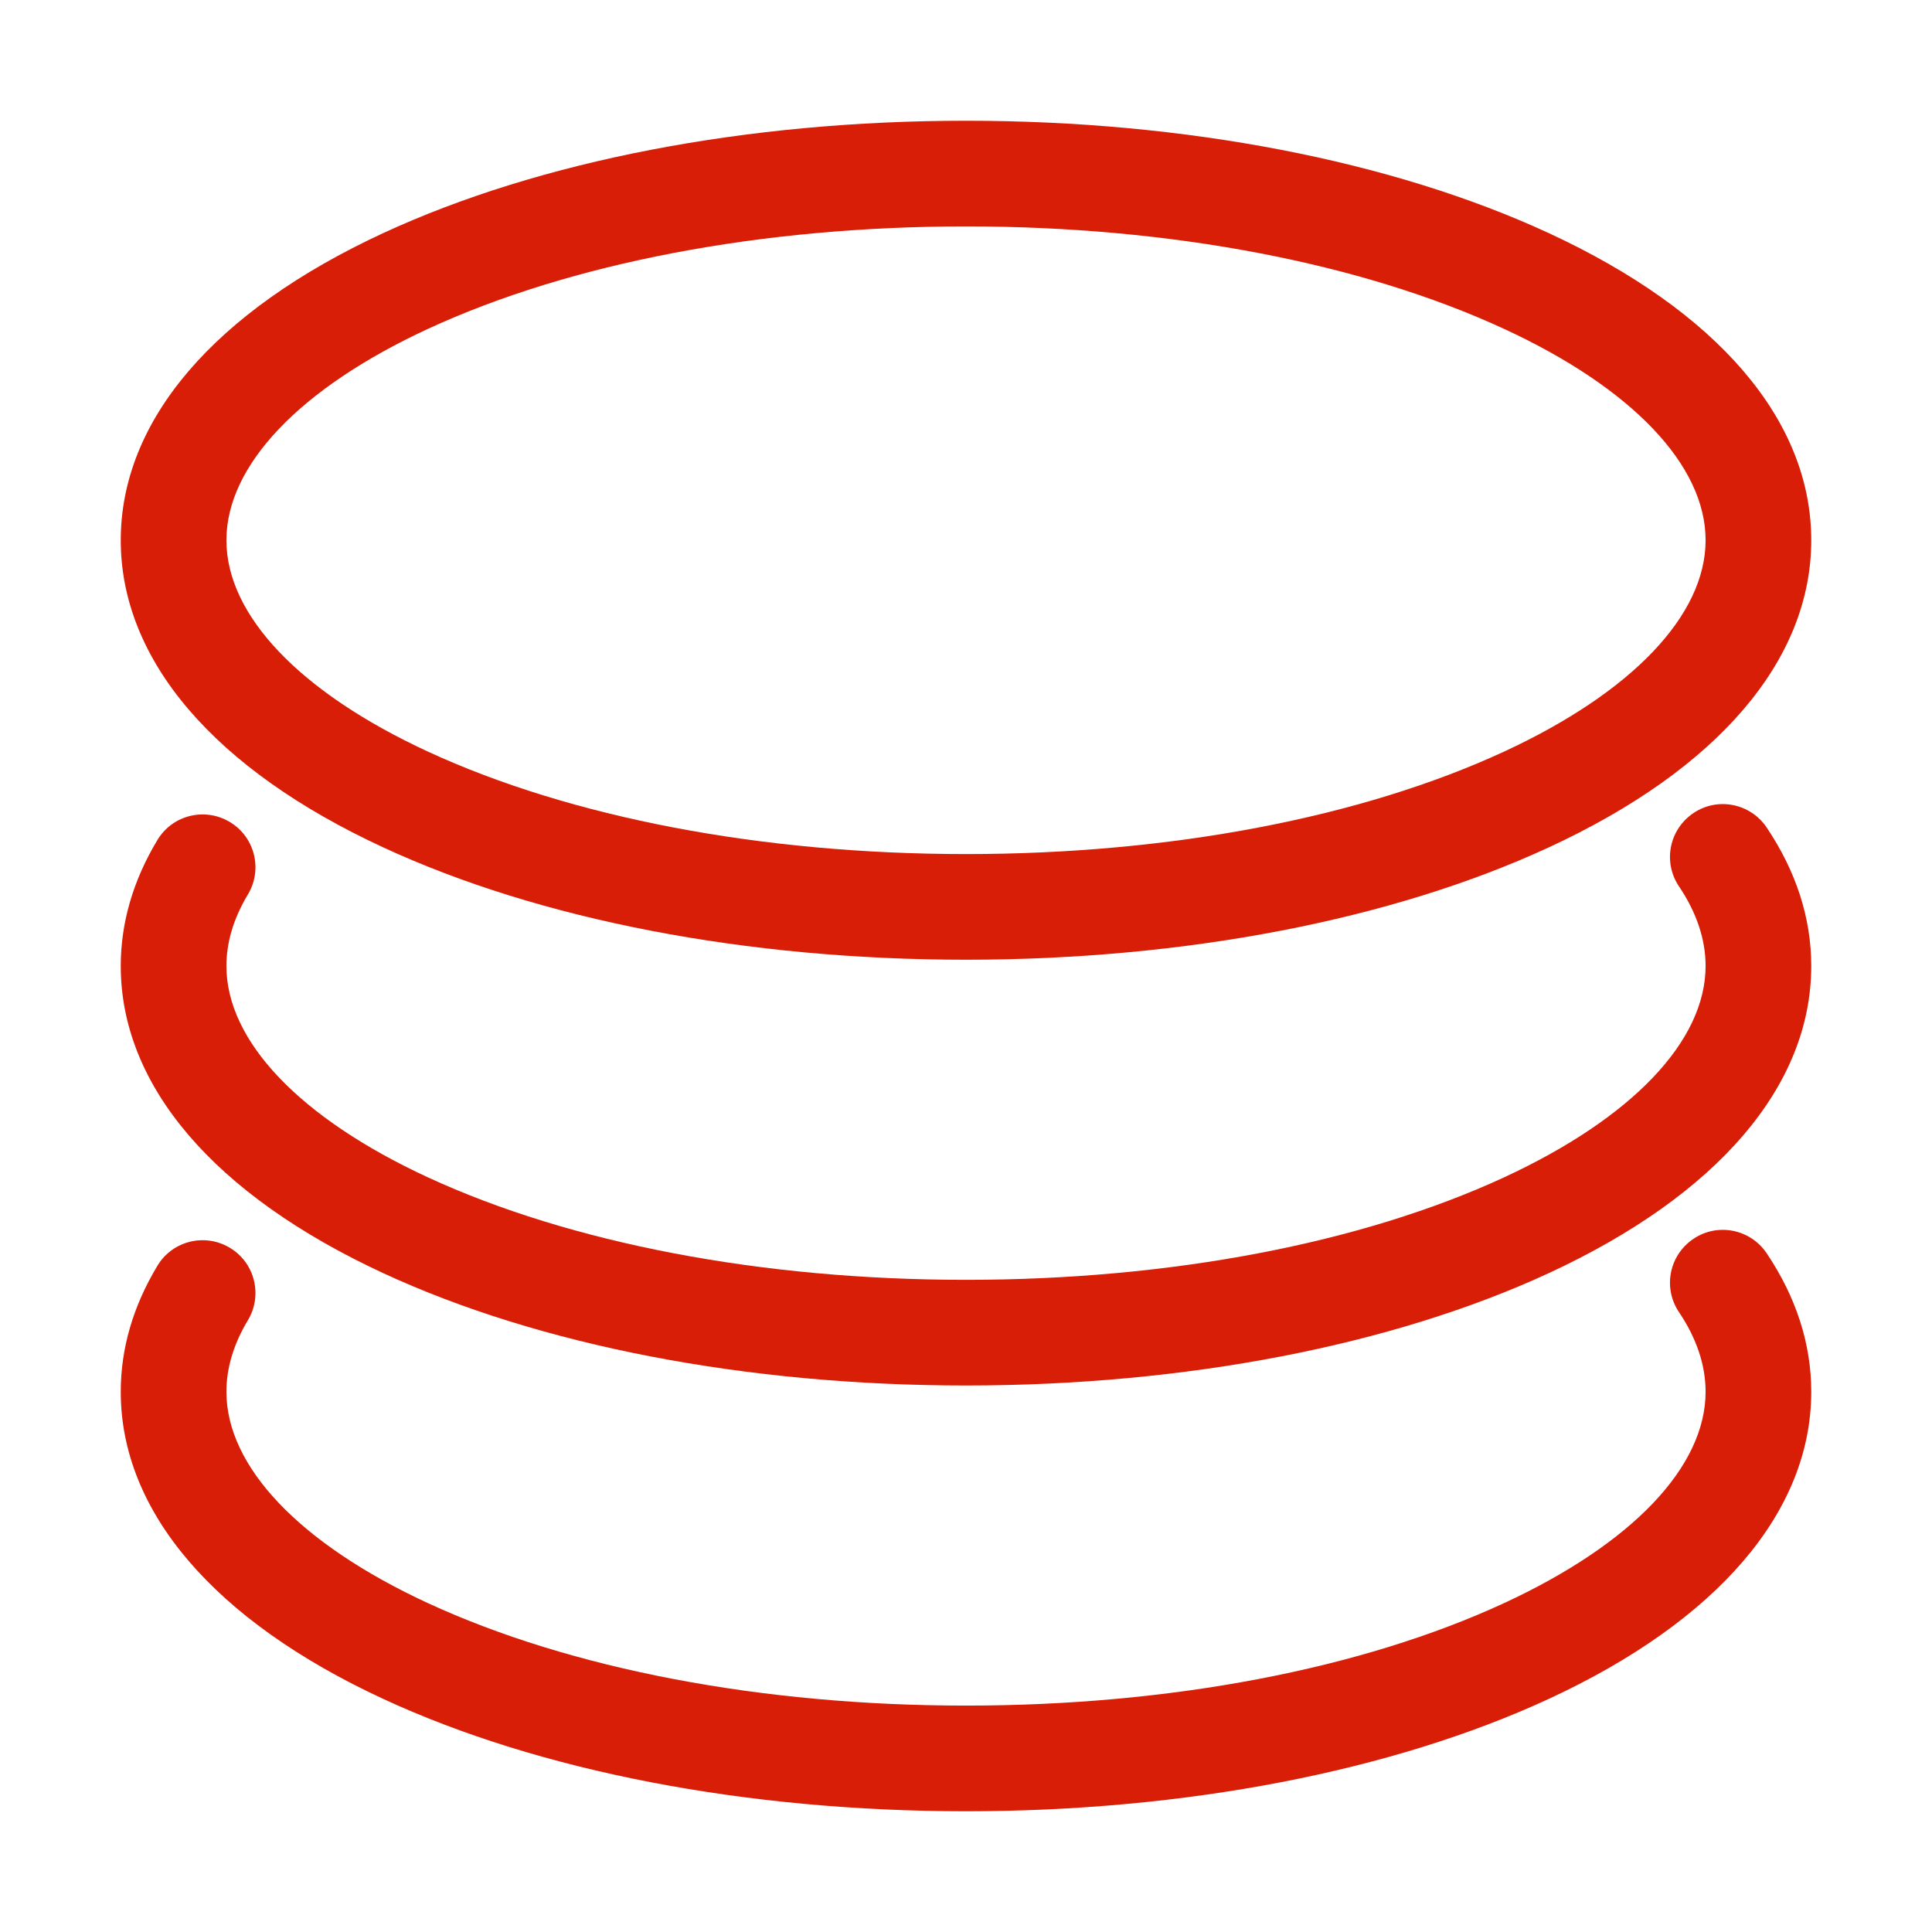 <?xml version="1.0" standalone="no"?><!DOCTYPE svg PUBLIC "-//W3C//DTD SVG 1.1//EN" "http://www.w3.org/Graphics/SVG/1.1/DTD/svg11.dtd"><svg t="1499781910608" class="icon" style="" viewBox="0 0 1024 1024" version="1.1" xmlns="http://www.w3.org/2000/svg" p-id="2501" xmlns:xlink="http://www.w3.org/1999/xlink" width="16" height="16"><defs><style type="text/css"></style></defs><path d="M897.525 430.976c-12.863 8.659-16.275 25.986-7.612 38.849C899.275 483.738 904 497.999 904 511.999c0 39.814-38.939 80.588-106.751 112-75.688 34.998-177.012 54.339-285.249 54.339-108.239 0-209.475-19.341-285.251-54.339-67.9-31.412-106.749-72.274-106.749-112 0-12.6 3.849-25.375 11.375-37.886 7.961-13.212 3.761-30.451-9.539-38.414-13.212-7.961-30.451-3.763-38.412 9.541C70.561 466.587 64 489.075 64 511.999c0 63.439 49.437 121.274 139.212 162.839 82.949 38.412 192.588 59.5 308.788 59.5s225.837-21.175 308.786-59.5C910.561 633.273 960 575.438 960 511.999c0-25.375-7.963-50.049-23.626-73.41-8.662-12.864-26.074-16.278-38.849-7.613z" fill="#d81e06" p-id="2502"></path><path d="M897.525 656.638c-12.863 8.661-16.275 25.988-7.612 38.847C899.275 709.399 904 723.662 904 737.662c0 39.812-38.939 80.588-106.751 112-75.688 35-177.012 54.337-285.249 54.337-108.239 0-209.475-19.337-285.251-54.337-67.9-31.412-106.749-72.275-106.749-112 0-12.602 3.849-25.374 11.375-37.888 7.961-13.212 3.761-30.451-9.539-38.414-13.212-7.961-30.451-3.761-38.412 9.539C70.561 692.252 64 714.65 64 737.662c0 63.439 49.437 121.276 139.212 162.837C286.161 938.911 395.8 960.001 512 960.001s225.837-21.177 308.786-59.502C910.561 858.938 960 801.101 960 737.662c0-25.374-7.963-50.053-23.626-73.414-8.662-12.861-26.074-16.272-38.849-7.61zM203.212 449.176C286.161 487.587 395.8 508.674 512 508.674s225.837-21.175 308.786-59.498C910.561 407.699 960 349.86 960 286.338c0-63.526-49.439-121.277-139.214-162.837C737.837 85.174 628.2 63.999 512 63.999s-225.839 21.175-308.788 59.502C113.437 165.06 64 222.899 64 286.338c0 63.437 49.437 121.361 139.212 162.838z m23.537-274.84c75.775-34.998 177.012-54.337 285.251-54.337 108.237 0 209.475 19.339 285.249 54.337C865.149 205.75 904 246.611 904 286.338s-38.939 80.588-106.751 112.002C721.561 433.338 620.237 452.673 512 452.673c-108.239 0-209.475-19.335-285.251-54.333C158.849 366.925 120 326.064 120 286.338s38.937-80.588 106.749-112.002z" fill="#d81e06" p-id="2503"></path></svg>